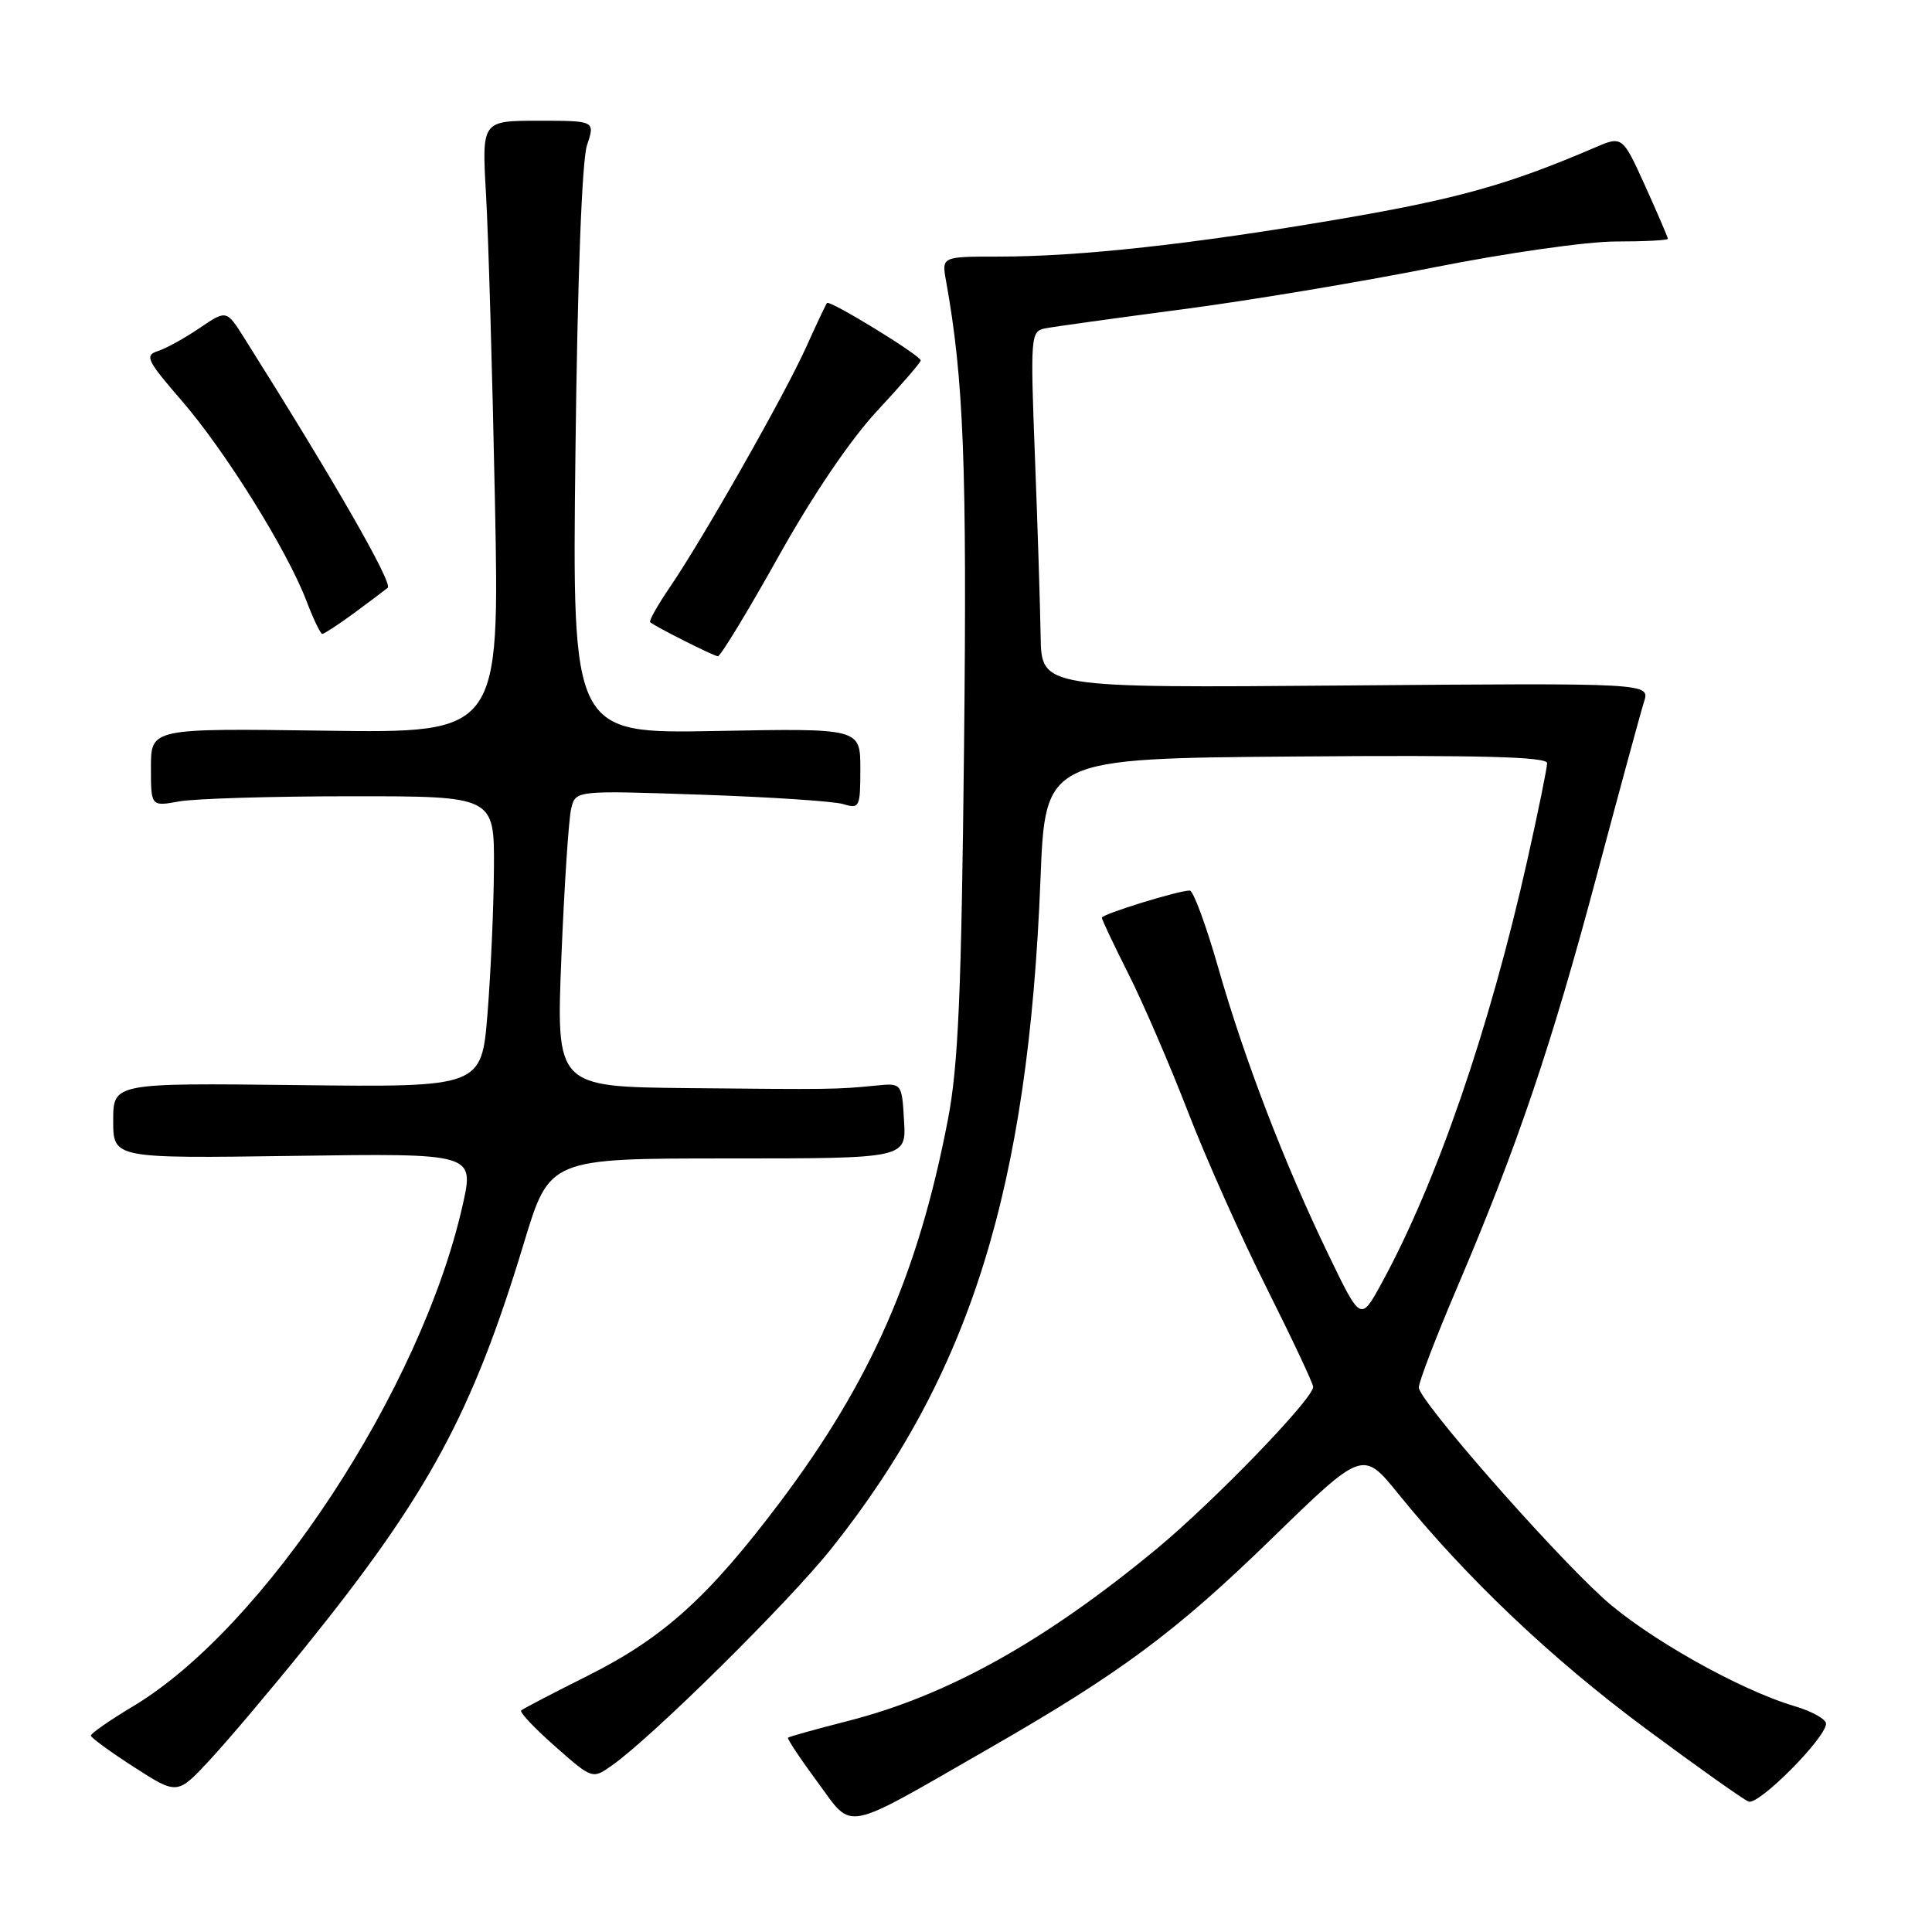 <?xml version="1.0" encoding="UTF-8" standalone="no"?>
<!DOCTYPE svg PUBLIC "-//W3C//DTD SVG 1.1//EN" "http://www.w3.org/Graphics/SVG/1.1/DTD/svg11.dtd" >
<svg xmlns="http://www.w3.org/2000/svg" xmlns:xlink="http://www.w3.org/1999/xlink" version="1.1" viewBox="0 0 256 256">
 <g >
 <path fill="currentColor"
d=" M 131.00 231.71 C 148.44 221.70 155.79 216.25 168.47 203.91 C 180.58 192.13 180.58 192.13 185.30 197.96 C 194.30 209.07 205.56 219.77 217.96 228.97 C 224.82 234.06 231.00 238.45 231.70 238.72 C 233.04 239.23 241.89 230.33 241.96 228.41 C 241.98 227.81 240.09 226.75 237.75 226.06 C 230.44 223.90 218.04 216.89 212.39 211.73 C 205.07 205.04 188.00 185.52 188.00 183.85 C 188.00 183.10 190.30 177.10 193.12 170.50 C 201.04 151.92 205.56 138.59 211.54 116.16 C 214.57 104.80 217.40 94.38 217.84 93.00 C 218.64 90.50 218.64 90.50 178.32 90.83 C 138.00 91.16 138.00 91.16 137.89 84.33 C 137.83 80.57 137.50 69.94 137.14 60.70 C 136.52 44.45 136.56 43.90 138.50 43.51 C 139.60 43.29 147.70 42.17 156.50 41.01 C 165.30 39.86 180.31 37.36 189.85 35.46 C 199.54 33.53 210.26 32.00 214.10 32.00 C 217.90 32.00 221.00 31.84 221.00 31.64 C 221.00 31.44 219.64 28.29 217.99 24.63 C 214.97 17.98 214.97 17.98 211.24 19.59 C 199.90 24.46 193.10 26.36 177.62 29.01 C 158.01 32.36 143.08 34.00 132.28 34.00 C 124.77 34.00 124.77 34.00 125.36 37.25 C 127.70 50.27 128.14 61.55 127.74 99.00 C 127.39 131.75 126.98 141.20 125.60 148.37 C 121.68 168.74 115.41 183.02 103.39 199.00 C 93.89 211.62 87.93 217.01 77.87 222.05 C 73.27 224.35 69.30 226.42 69.06 226.64 C 68.81 226.87 70.84 229.01 73.56 231.41 C 78.50 235.77 78.50 235.77 81.14 233.89 C 86.52 230.08 104.53 212.27 110.15 205.21 C 128.57 182.09 136.26 157.47 137.87 116.50 C 138.50 100.50 138.50 100.50 171.75 100.24 C 196.18 100.04 205.00 100.28 205.00 101.12 C 205.00 101.74 203.83 107.49 202.40 113.88 C 197.38 136.32 190.36 156.71 183.05 170.07 C 180.30 175.10 180.30 175.10 176.05 166.30 C 170.20 154.19 164.91 140.42 161.43 128.25 C 159.82 122.62 158.12 118.01 157.65 118.00 C 156.15 118.00 146.00 121.13 146.00 121.60 C 146.00 121.85 147.59 125.21 149.53 129.06 C 151.48 132.92 155.01 141.12 157.40 147.29 C 159.78 153.46 164.49 164.01 167.87 170.73 C 171.24 177.46 174.00 183.33 174.00 183.77 C 174.00 185.35 160.85 198.95 153.24 205.25 C 138.46 217.47 125.60 224.65 112.42 228.02 C 108.15 229.11 104.55 230.12 104.41 230.25 C 104.28 230.39 106.04 233.04 108.33 236.14 C 113.13 242.63 111.37 242.98 131.00 231.71 Z  M 40.53 218.14 C 56.79 197.97 62.59 187.26 69.42 164.71 C 72.81 153.50 72.81 153.50 96.45 153.50 C 120.09 153.50 120.09 153.50 119.79 148.50 C 119.50 143.50 119.50 143.50 116.00 143.85 C 110.86 144.36 110.08 144.37 91.10 144.18 C 73.69 144.00 73.69 144.00 74.39 126.75 C 74.78 117.26 75.36 108.43 75.69 107.12 C 76.28 104.73 76.28 104.73 92.89 105.30 C 102.03 105.61 110.51 106.17 111.75 106.55 C 113.89 107.20 114.00 106.97 114.00 101.87 C 114.00 96.50 114.00 96.50 94.91 96.86 C 75.81 97.22 75.81 97.22 76.25 59.86 C 76.52 36.88 77.11 21.25 77.78 19.25 C 78.86 16.00 78.86 16.00 71.35 16.00 C 63.84 16.00 63.84 16.00 64.40 25.75 C 64.71 31.11 65.24 49.37 65.58 66.32 C 66.20 97.14 66.20 97.14 43.10 96.82 C 20.00 96.50 20.00 96.50 20.00 101.69 C 20.00 106.87 20.00 106.87 23.75 106.19 C 25.81 105.82 36.05 105.51 46.50 105.51 C 65.50 105.50 65.50 105.50 65.45 115.00 C 65.42 120.22 65.03 128.90 64.60 134.28 C 63.81 144.07 63.81 144.07 39.40 143.78 C 15.00 143.50 15.00 143.50 15.00 148.50 C 15.00 153.50 15.00 153.50 38.92 153.16 C 62.84 152.82 62.84 152.82 61.31 159.66 C 55.84 184.05 35.05 215.68 17.62 226.10 C 14.53 227.95 12.02 229.70 12.04 229.98 C 12.07 230.27 14.66 232.15 17.79 234.17 C 23.50 237.84 23.50 237.84 27.83 233.17 C 30.22 230.60 35.93 223.84 40.53 218.14 Z  M 103.12 73.80 C 107.68 65.63 112.69 58.24 116.25 54.42 C 119.41 51.02 122.00 48.03 122.00 47.76 C 122.00 47.11 109.94 39.71 109.58 40.15 C 109.43 40.34 108.17 42.99 106.80 46.04 C 103.96 52.34 93.17 71.35 88.75 77.82 C 87.13 80.20 85.96 82.28 86.15 82.44 C 86.85 83.05 94.52 86.91 95.12 86.96 C 95.46 86.98 99.06 81.06 103.12 73.80 Z  M 46.82 81.31 C 48.84 79.82 50.89 78.28 51.37 77.89 C 52.09 77.29 44.27 63.67 32.36 44.78 C 30.01 41.05 30.01 41.05 26.43 43.48 C 24.46 44.82 21.97 46.19 20.89 46.53 C 19.14 47.09 19.47 47.78 24.06 53.07 C 29.82 59.72 38.02 72.87 40.58 79.56 C 41.51 82.00 42.47 84.00 42.70 84.00 C 42.94 84.00 44.79 82.79 46.82 81.31 Z "/>
</g>
</svg>